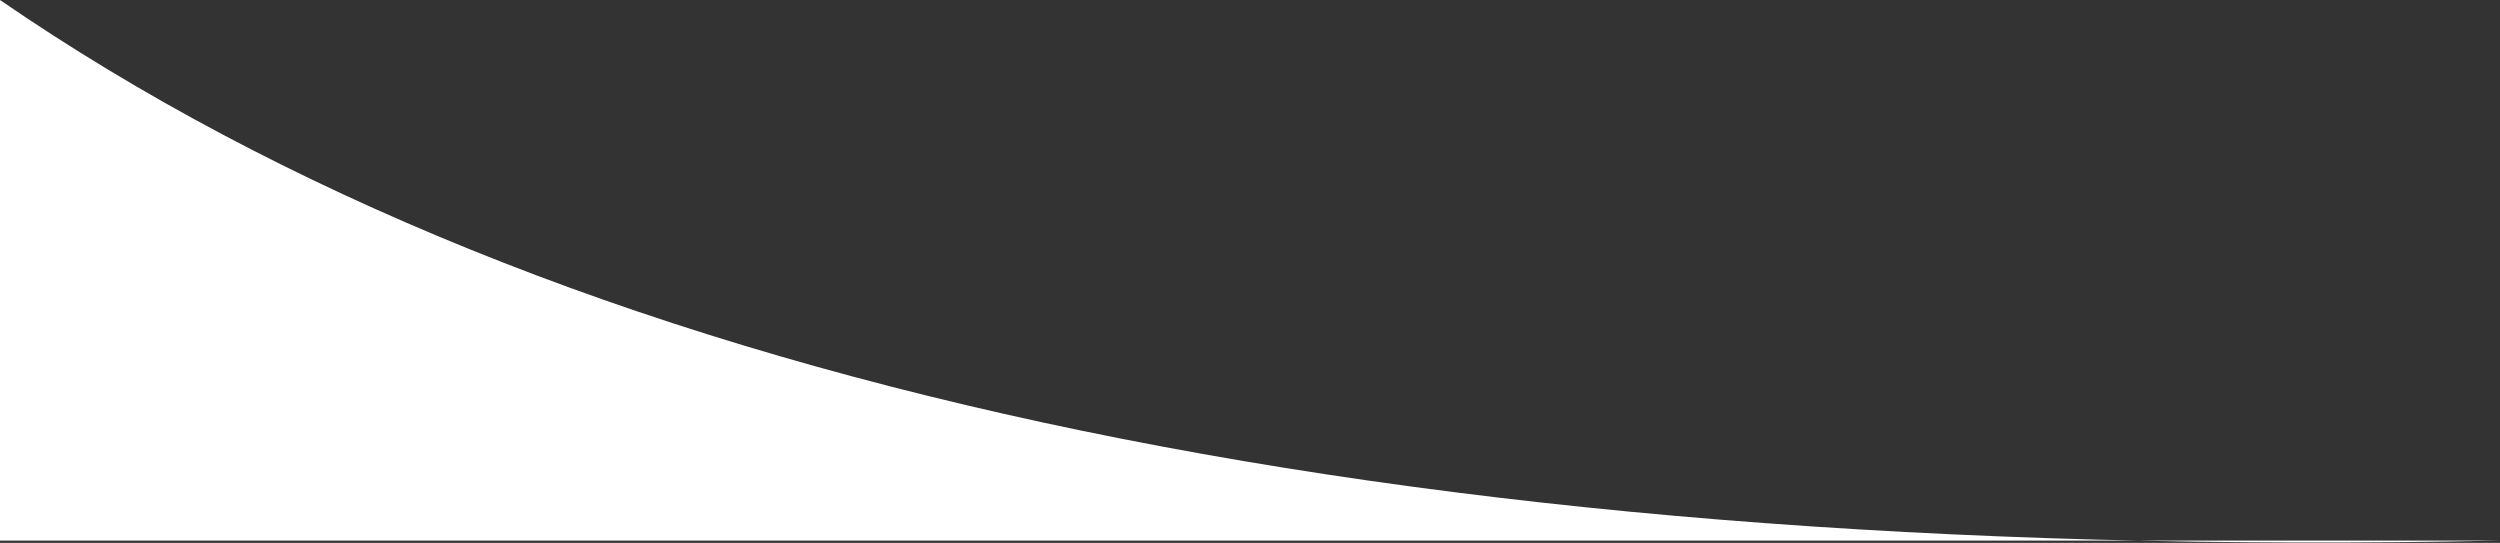 <svg xmlns="http://www.w3.org/2000/svg" viewBox="0 0 32.88 7.14"><rect x="0" y="0" width="32.88" height="7.14" fill="#333333" stroke="none"/><g data-name="Layer 2"><g data-name="Layer 1"><path d="M32.88 7.11H0V0q11 7.56 32.88 7.11z" fill="#fff" fill-rule="evenodd" data-name="v1 SurfaceRedesign Tablets XL"/></g></g></svg>